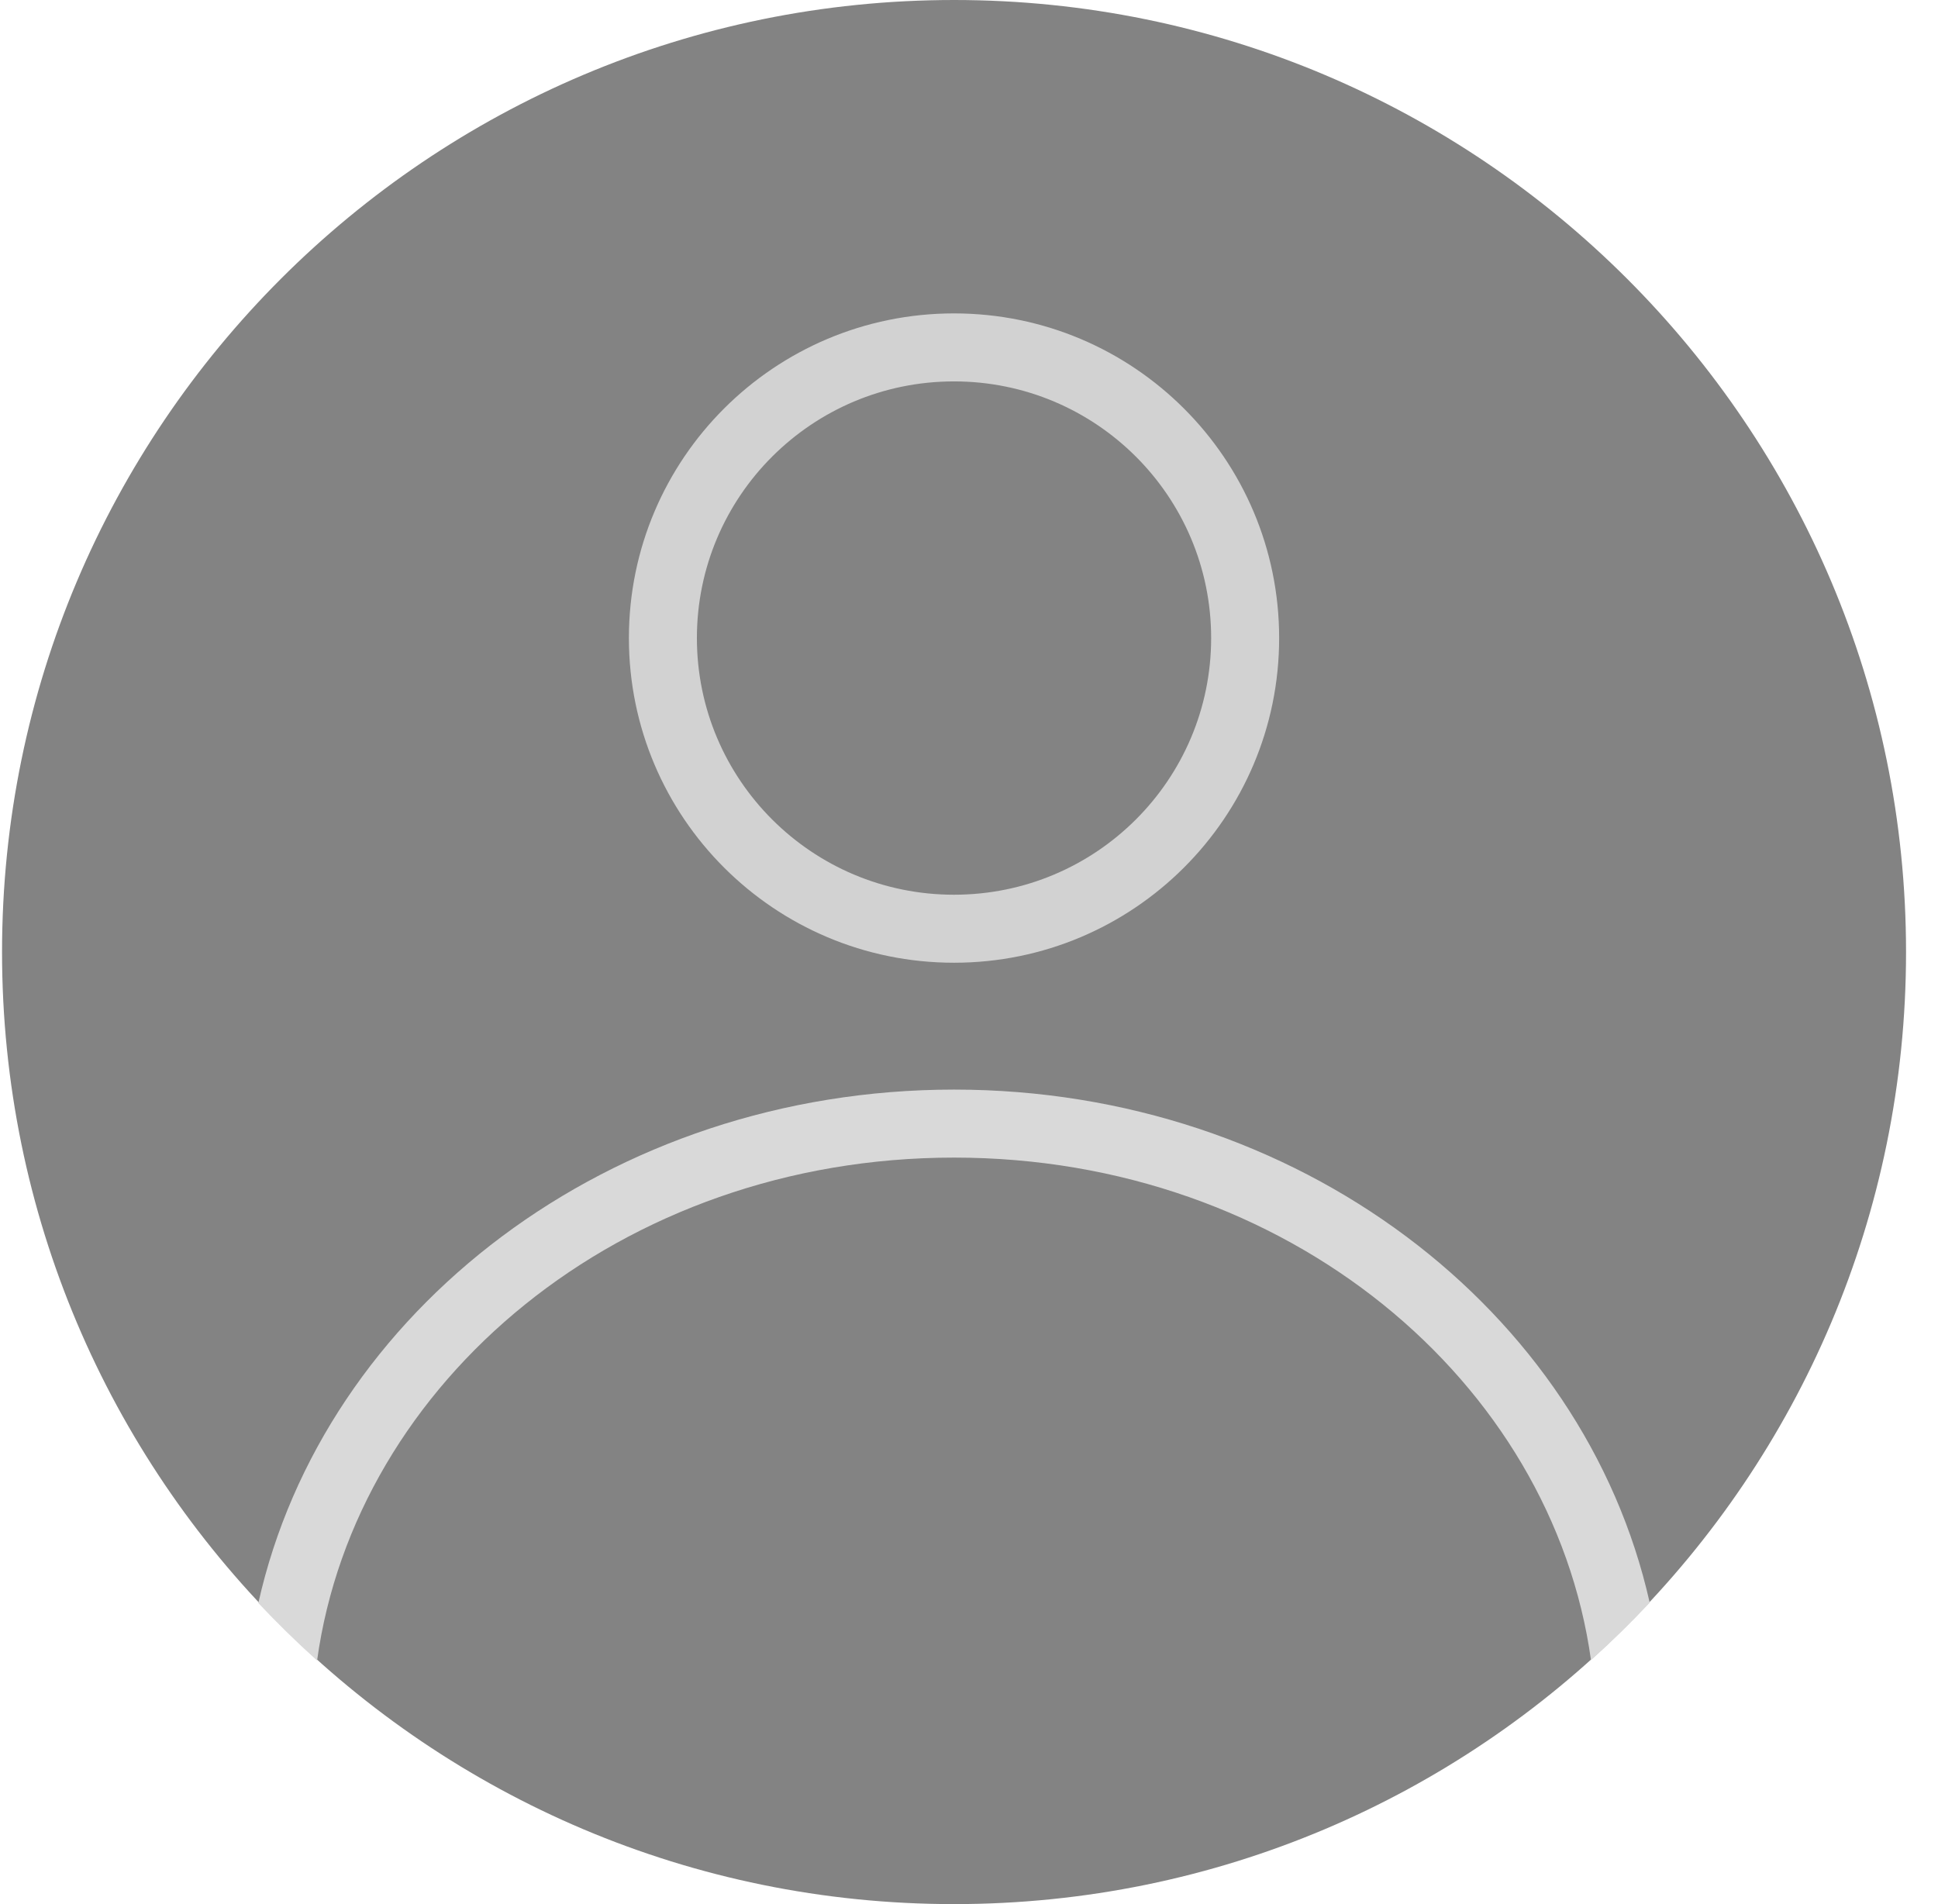 <svg viewBox="0 0 57 56" fill="none" xmlns="http://www.w3.org/2000/svg">
  <path
    d="M56.06 28C56.06 43.464 43.523 56 28.06 56C12.596 56 0.06 43.464 0.06 28C0.06 12.536 12.596 0 28.06 0C43.523 0 56.06 12.536 56.06 28Z"
    fill="#838383" />
  <path fill-rule="evenodd" clip-rule="evenodd"
    d="M7.598 47.146C9.525 38.531 17.954 32.045 28.061 32.045C38.163 32.045 46.59 38.526 48.521 47.136C47.97 47.724 47.394 48.288 46.794 48.826C45.655 40.636 37.867 34.045 28.061 34.045C18.251 34.045 10.46 40.641 9.326 48.836C8.726 48.297 8.149 47.734 7.598 47.146Z"
    fill="#D9D9D9" />
  <path fill-rule="evenodd" clip-rule="evenodd"
    d="M28.059 26.314C32.239 26.314 35.622 22.931 35.622 18.765C35.622 14.599 32.239 11.217 28.059 11.217C23.88 11.217 20.497 14.599 20.497 18.765C20.497 22.931 23.88 26.314 28.059 26.314ZM28.059 28.314C33.341 28.314 37.622 24.039 37.622 18.765C37.622 13.492 33.341 9.217 28.059 9.217C22.778 9.217 18.497 13.492 18.497 18.765C18.497 24.039 22.778 28.314 28.059 28.314Z"
    fill="#D2D2D2" />
</svg>
